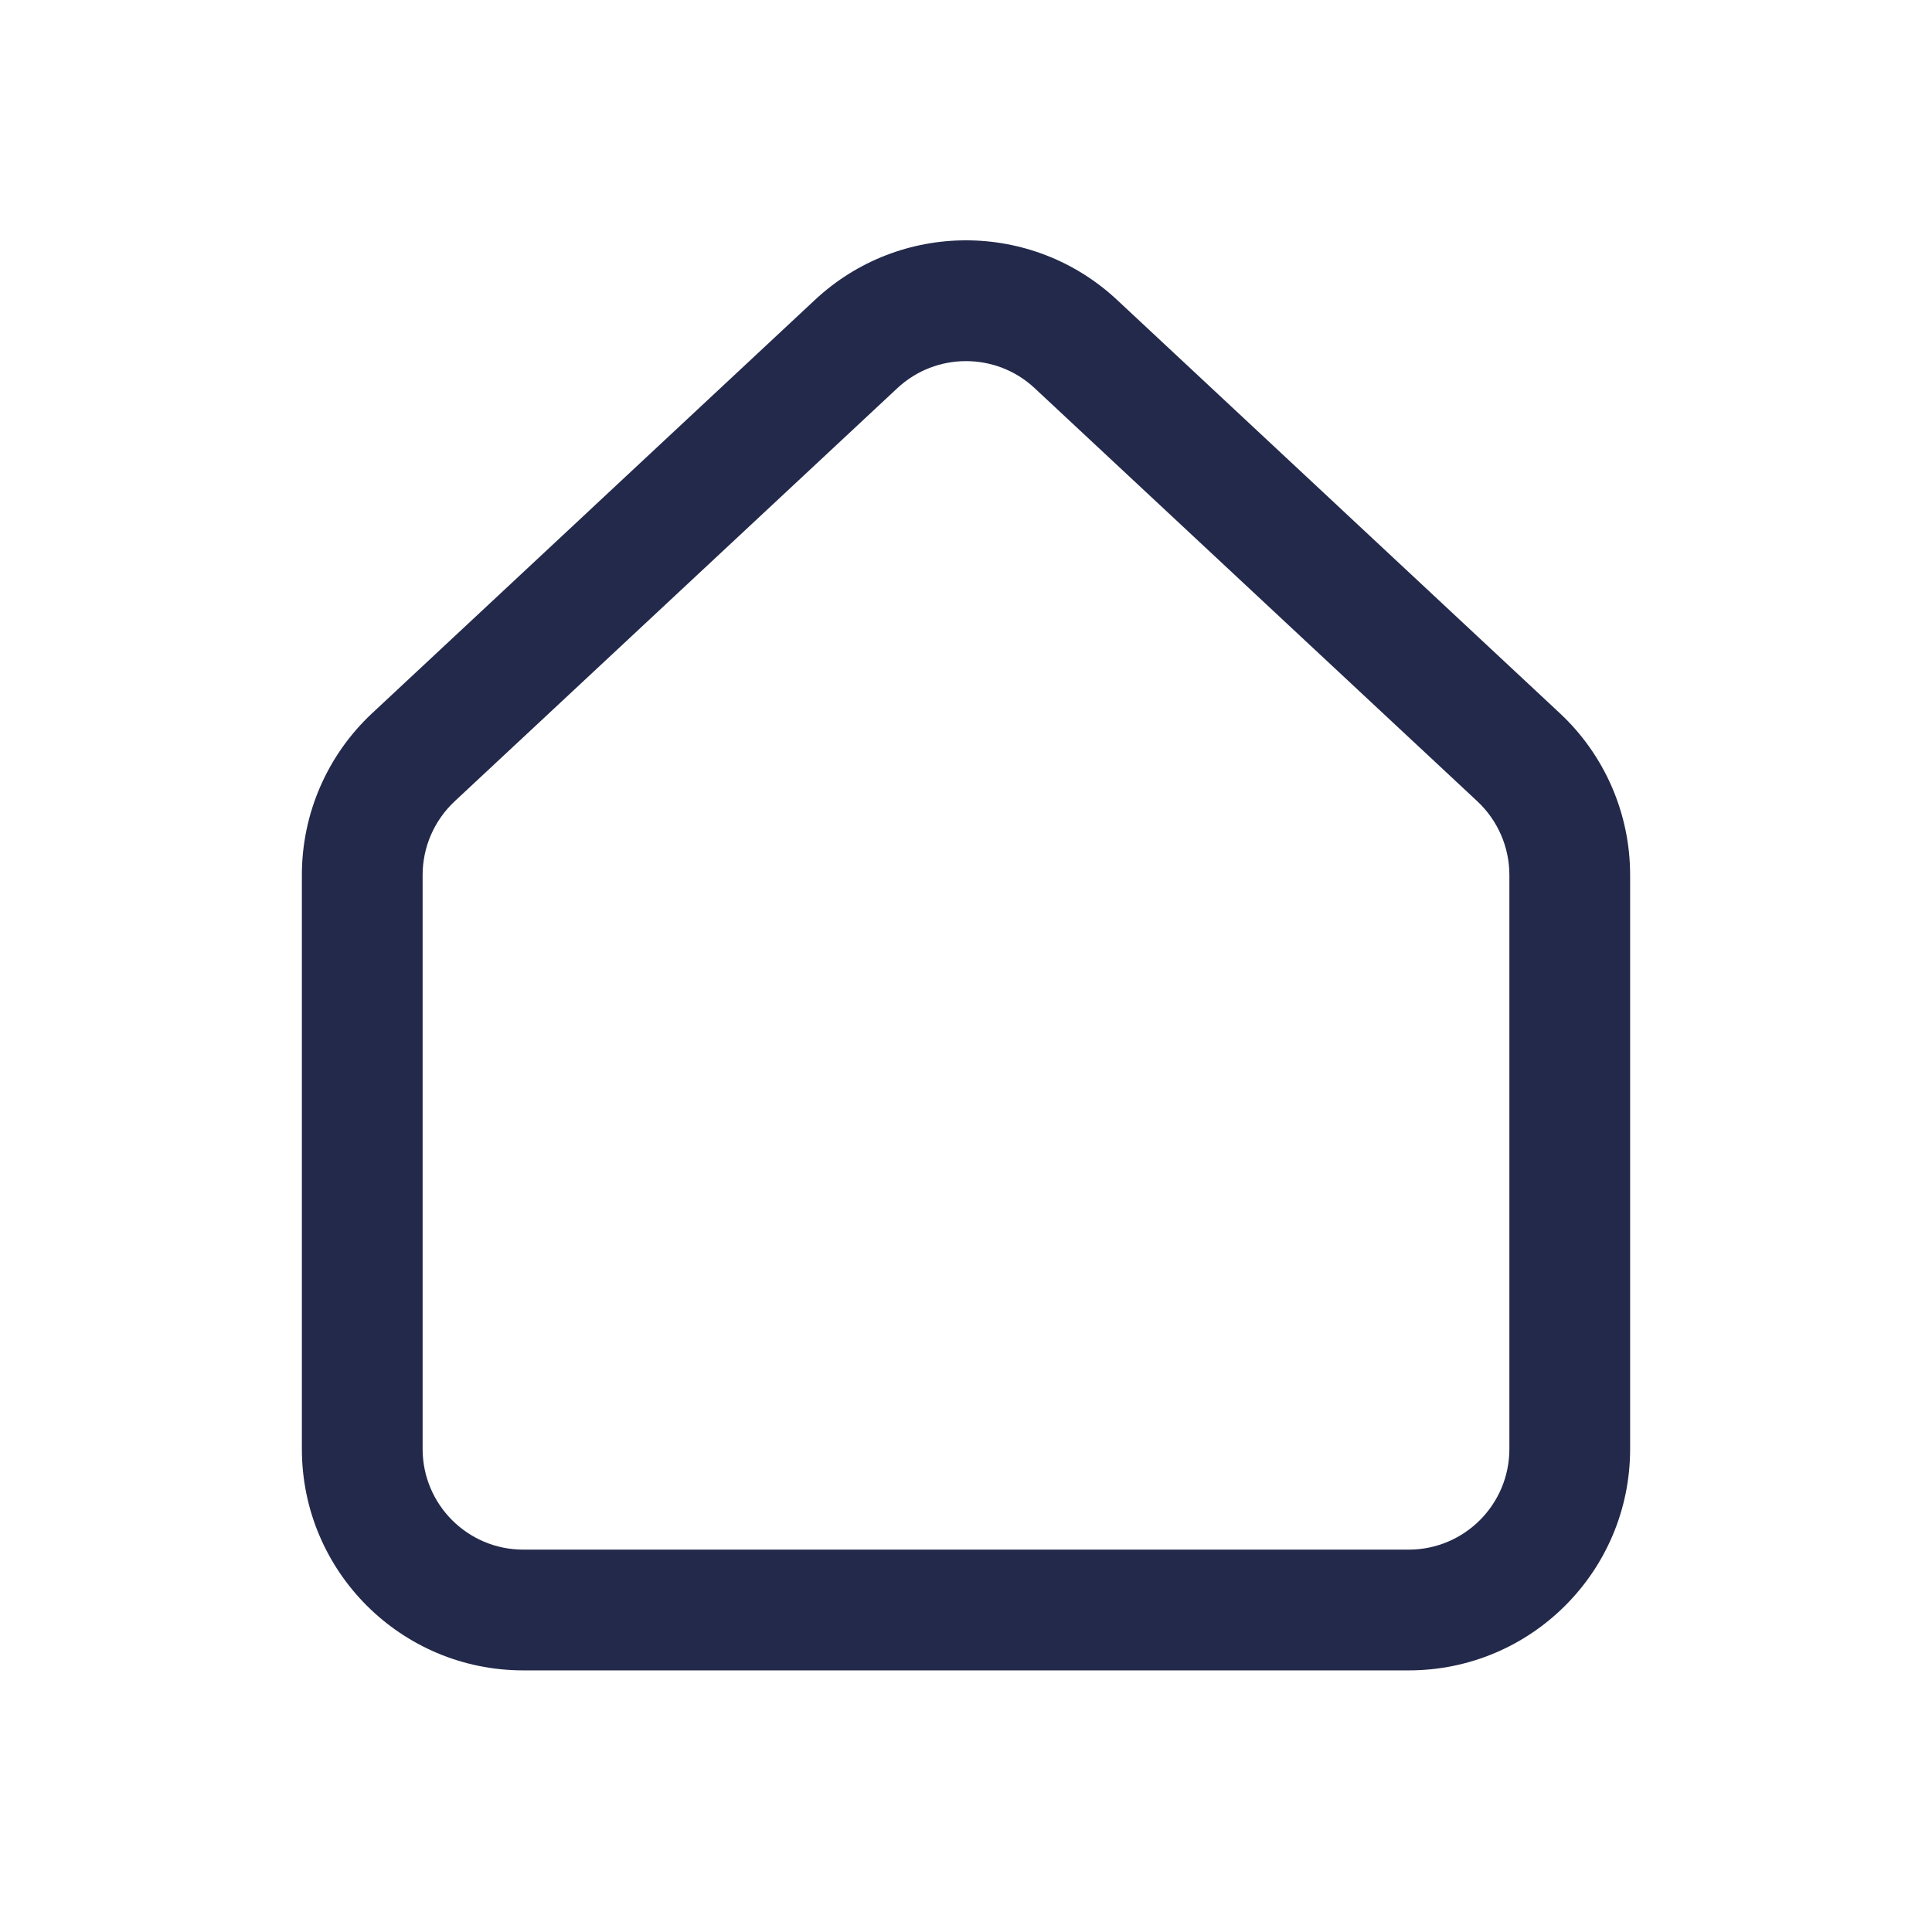 <svg width="24" height="24" viewBox="0 0 24 24" fill="none" xmlns="http://www.w3.org/2000/svg">
<path fill-rule="evenodd" clip-rule="evenodd" d="M12.853 4.822C12.373 4.374 11.627 4.374 11.147 4.822L5.647 9.955C5.394 10.192 5.25 10.523 5.25 10.869V18C5.25 18.69 5.81 19.25 6.5 19.25H17.5C18.19 19.25 18.75 18.69 18.75 18V10.869C18.75 10.523 18.606 10.192 18.353 9.955L12.853 4.822ZM10.124 3.725C11.18 2.739 12.82 2.739 13.876 3.725L19.376 8.859C19.934 9.379 20.25 10.107 20.25 10.869V18C20.25 19.519 19.019 20.75 17.5 20.75H6.5C4.981 20.75 3.75 19.519 3.75 18V10.869C3.75 10.107 4.066 9.379 4.624 8.859L5.135 9.407L4.624 8.859L10.124 3.725Z" fill="#23294A"/>
</svg>
